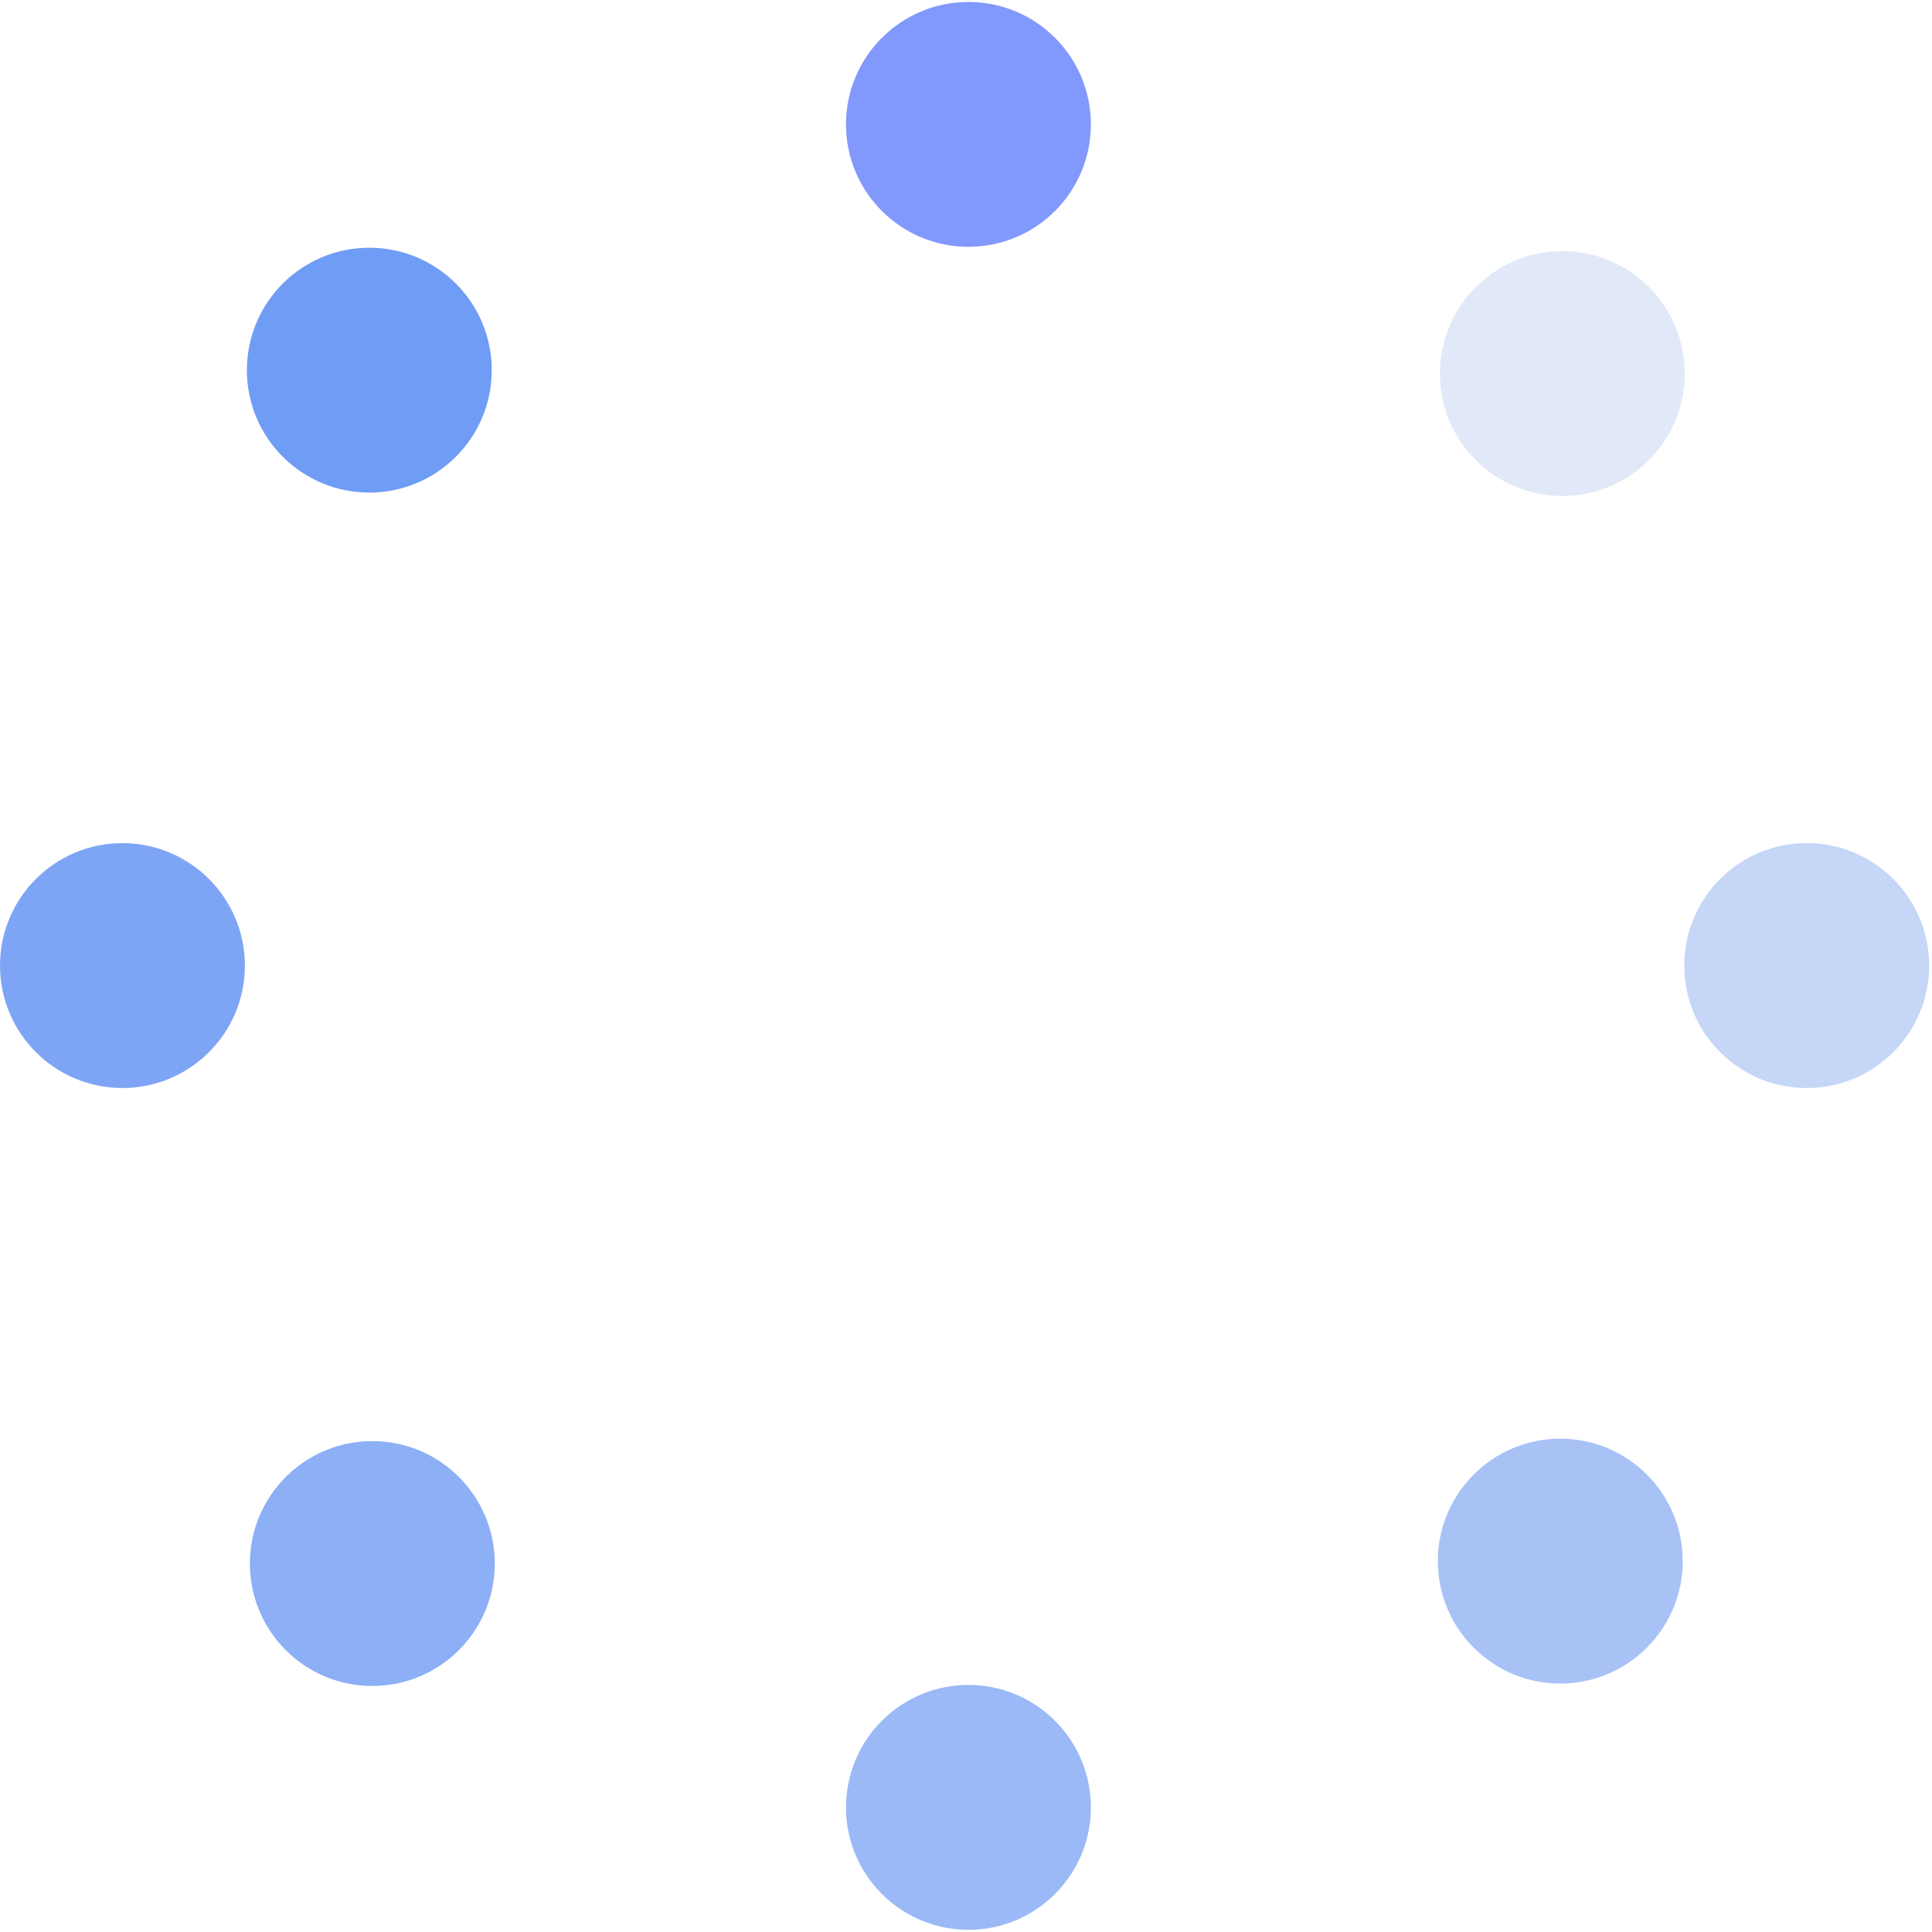 <?xml version="1.0" encoding="UTF-8"?>
<svg width="44px" height="44px" viewBox="0 0 44 44" version="1.1" xmlns="http://www.w3.org/2000/svg" xmlns:xlink="http://www.w3.org/1999/xlink">
    <!-- Generator: Sketch 51.2 (57519) - http://www.bohemiancoding.com/sketch -->
    <title>loading</title>
    <desc>Created with Sketch.</desc>
    <defs></defs>
    <g id="Page-1" stroke="none" stroke-width="1" fill="none" fill-rule="evenodd">
        <g id="企业管理-容量管理" transform="translate(-430, -395)" fill-rule="nonzero">
            <g id="loading" transform="translate(430, 395)">
                <g id="Group" transform="translate(0, 0.043)">
                    <path d="M19.267,2.79 L19.267,2.79 C19.267,4.33 20.516,5.578 22.056,5.578 C23.596,5.578 24.844,4.33 24.844,2.79 C24.844,2.79 24.844,2.79 24.844,2.79 C24.844,1.25 23.596,0.002 22.056,0.002 C20.516,0.002 19.267,1.25 19.267,2.79 L19.267,2.79 Z" id="Shape" fill="#8198FC"></path>
                    <path d="M20.084,43.09 C21.173,44.179 22.938,44.18 24.027,43.091 C25.116,42.002 25.116,40.236 24.027,39.147 C24.027,39.147 24.027,39.147 24.027,39.147 C22.938,38.058 21.173,38.058 20.084,39.147 C18.995,40.235 18.995,42.001 20.083,43.09 C20.084,43.09 20.084,43.09 20.084,43.09 Z" id="Shape" fill="#9AB9F6"></path>
                    <path d="M38.358,21.947 L38.358,21.948 C38.358,23.488 39.607,24.736 41.147,24.736 C42.687,24.736 43.935,23.488 43.935,21.948 C43.935,21.947 43.935,21.947 43.935,21.947 L43.935,21.947 C43.935,20.407 42.687,19.158 41.147,19.158 C39.607,19.158 38.358,20.407 38.358,21.947 C38.358,21.947 38.358,21.947 38.358,21.947 L38.358,21.947 Z" id="Shape" fill="#C5D6F7"></path>
                    <path d="M7.85131172e-05,21.947 L7.85131172e-05,21.947 C7.87456466e-05,23.487 1.248,24.736 2.788,24.736 C4.328,24.736 5.577,23.487 5.577,21.947 C5.577,20.407 4.328,19.159 2.788,19.159 C1.248,19.159 8.28057972e-05,20.407 8.28057972e-05,21.947 L7.85131172e-05,21.947 Z" id="Shape" fill="#7EA5F5"></path>
                    <path d="M32.793,8.465 L32.793,8.465 C32.793,10.005 34.041,11.253 35.581,11.253 C37.121,11.253 38.37,10.005 38.37,8.465 C38.37,6.925 37.121,5.677 35.581,5.677 C34.041,5.677 32.793,6.925 32.793,8.465 L32.793,8.465 Z" id="Shape" fill="#E1E9F8"></path>
                    <path d="M8.353,38.351 C9.891,38.421 11.195,37.231 11.265,35.692 C11.335,34.154 10.144,32.85 8.606,32.78 C8.606,32.78 8.606,32.78 8.606,32.78 C7.067,32.711 5.764,33.901 5.694,35.439 C5.624,36.978 6.814,38.282 8.353,38.351 C8.353,38.351 8.353,38.351 8.353,38.351 Z" id="Shape" fill="#8CAFF5"></path>
                    <path d="M32.746,35.51 L32.746,35.51 C32.746,37.05 33.994,38.299 35.534,38.299 C37.074,38.299 38.323,37.05 38.323,35.51 C38.323,33.97 37.074,32.722 35.534,32.722 C33.994,32.722 32.746,33.97 32.746,35.51 L32.746,35.51 Z" id="Shape" fill="#A8C2F6"></path>
                    <path d="M5.623,8.387 L5.623,8.387 C5.623,9.927 6.871,11.175 8.411,11.175 C9.951,11.175 11.199,9.927 11.199,8.387 C11.199,8.387 11.199,8.387 11.199,8.387 C11.199,6.847 9.951,5.599 8.411,5.599 C6.871,5.599 5.623,6.847 5.623,8.387 L5.623,8.387 Z" id="Shape" fill="#6F9CF4"></path>
                </g>
            </g>
        </g>
    </g>
</svg>